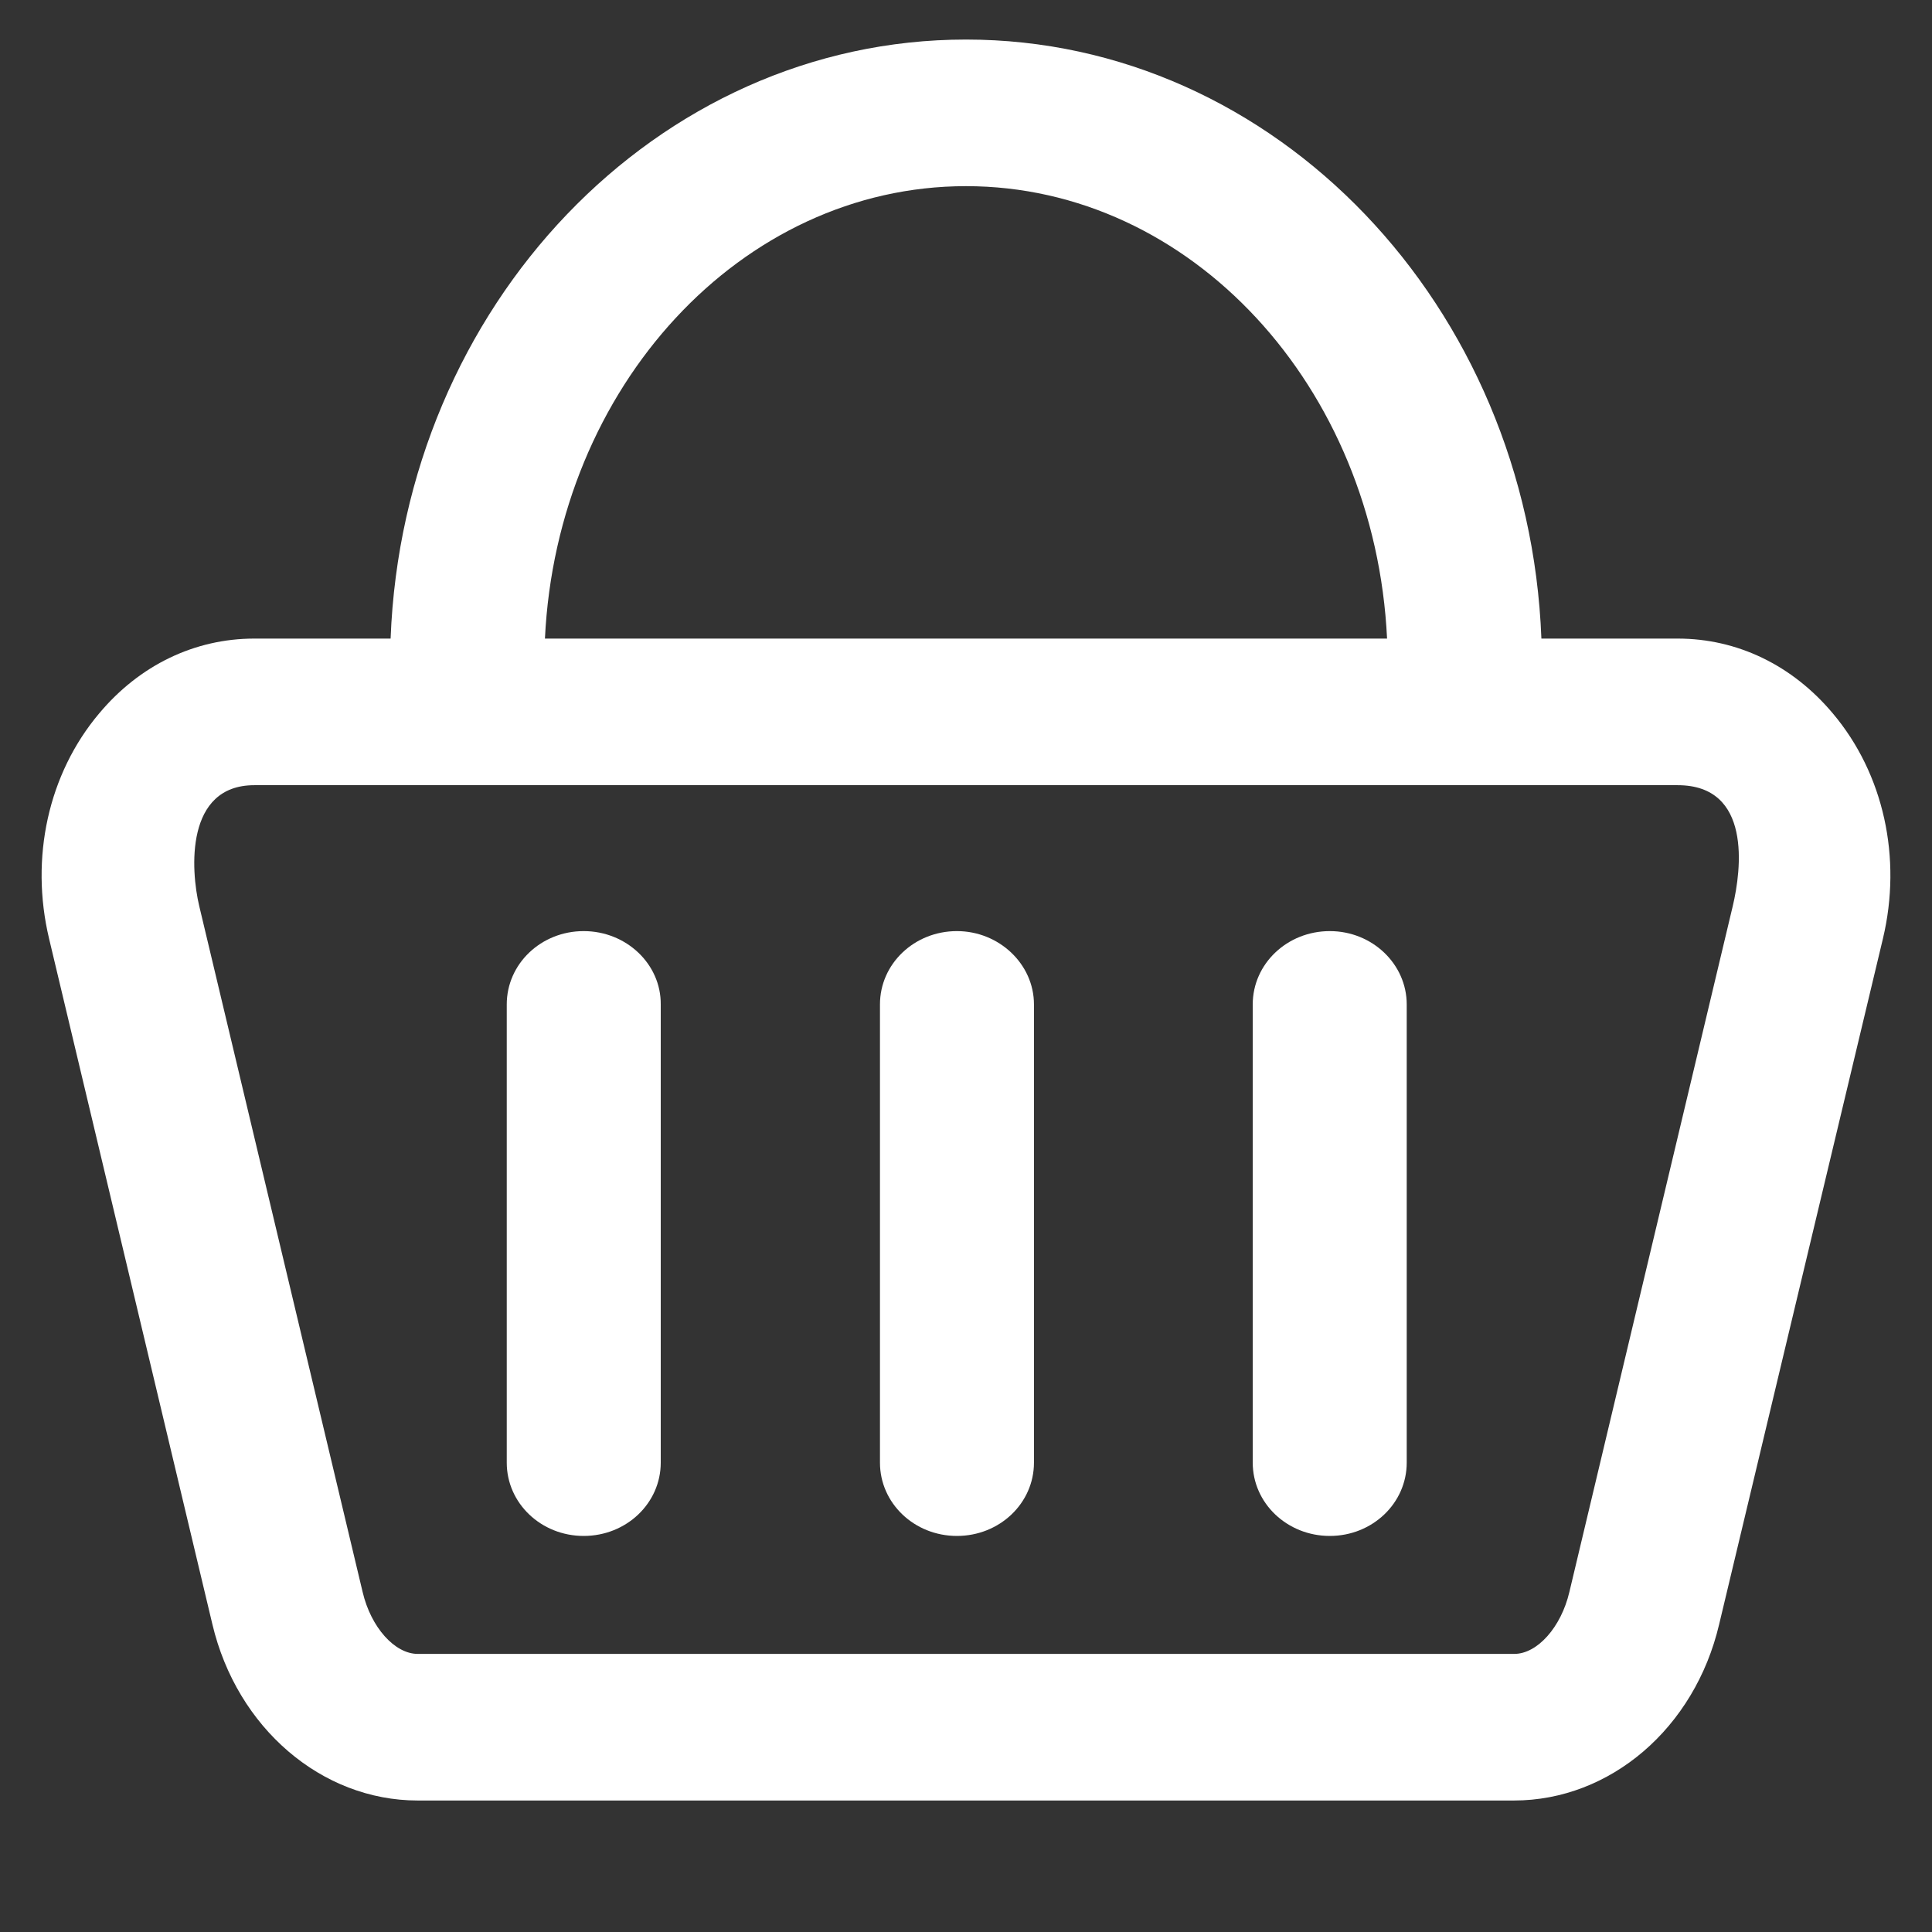 <svg width="17" height="17" viewBox="0 0 17 17" fill="none" xmlns="http://www.w3.org/2000/svg">
<rect x="0" y="0" width="17" height="17" fill="#333333" stroke="none"/>
<path d="M16.127 6.277C15.771 5.853 15.287 5.619 14.762 5.619H13.563C13.451 2.691 11.223 0.348 8.5 0.348C5.777 0.348 3.549 2.691 3.437 5.619H2.238C1.713 5.619 1.228 5.853 0.873 6.277C0.425 6.808 0.262 7.548 0.432 8.26L1.869 14.293C2.085 15.204 2.829 15.843 3.676 15.843H13.321C14.168 15.843 14.912 15.207 15.127 14.293L16.568 8.26C16.738 7.548 16.575 6.808 16.127 6.277ZM8.5 1.638C10.479 1.638 12.099 3.403 12.205 5.619H4.795C4.901 3.406 6.521 1.638 8.5 1.638ZM15.247 7.972L13.809 14.009C13.736 14.319 13.527 14.553 13.324 14.553H3.676C3.473 14.553 3.264 14.319 3.191 14.009L1.753 7.972C1.677 7.653 1.63 6.909 2.238 6.909H14.762C15.416 6.909 15.323 7.653 15.247 7.972Z" fill="white"/>
<path d="M5.136 8.193C4.761 8.193 4.459 8.481 4.459 8.838V12.87C4.459 13.227 4.761 13.515 5.136 13.515C5.512 13.515 5.814 13.227 5.814 12.87V8.838C5.817 8.484 5.512 8.193 5.136 8.193Z" fill="white"/>
<path d="M8.42 8.193C8.045 8.193 7.743 8.481 7.743 8.838V12.87C7.743 13.227 8.045 13.515 8.42 13.515C8.796 13.515 9.098 13.227 9.098 12.87V8.838C9.098 8.484 8.792 8.193 8.42 8.193Z" fill="white"/>
<path d="M11.701 8.193C11.326 8.193 11.023 8.481 11.023 8.838V12.87C11.023 13.227 11.326 13.515 11.701 13.515C12.076 13.515 12.378 13.227 12.378 12.87V8.838C12.378 8.484 12.076 8.193 11.701 8.193Z" fill="white"/>
</svg>

